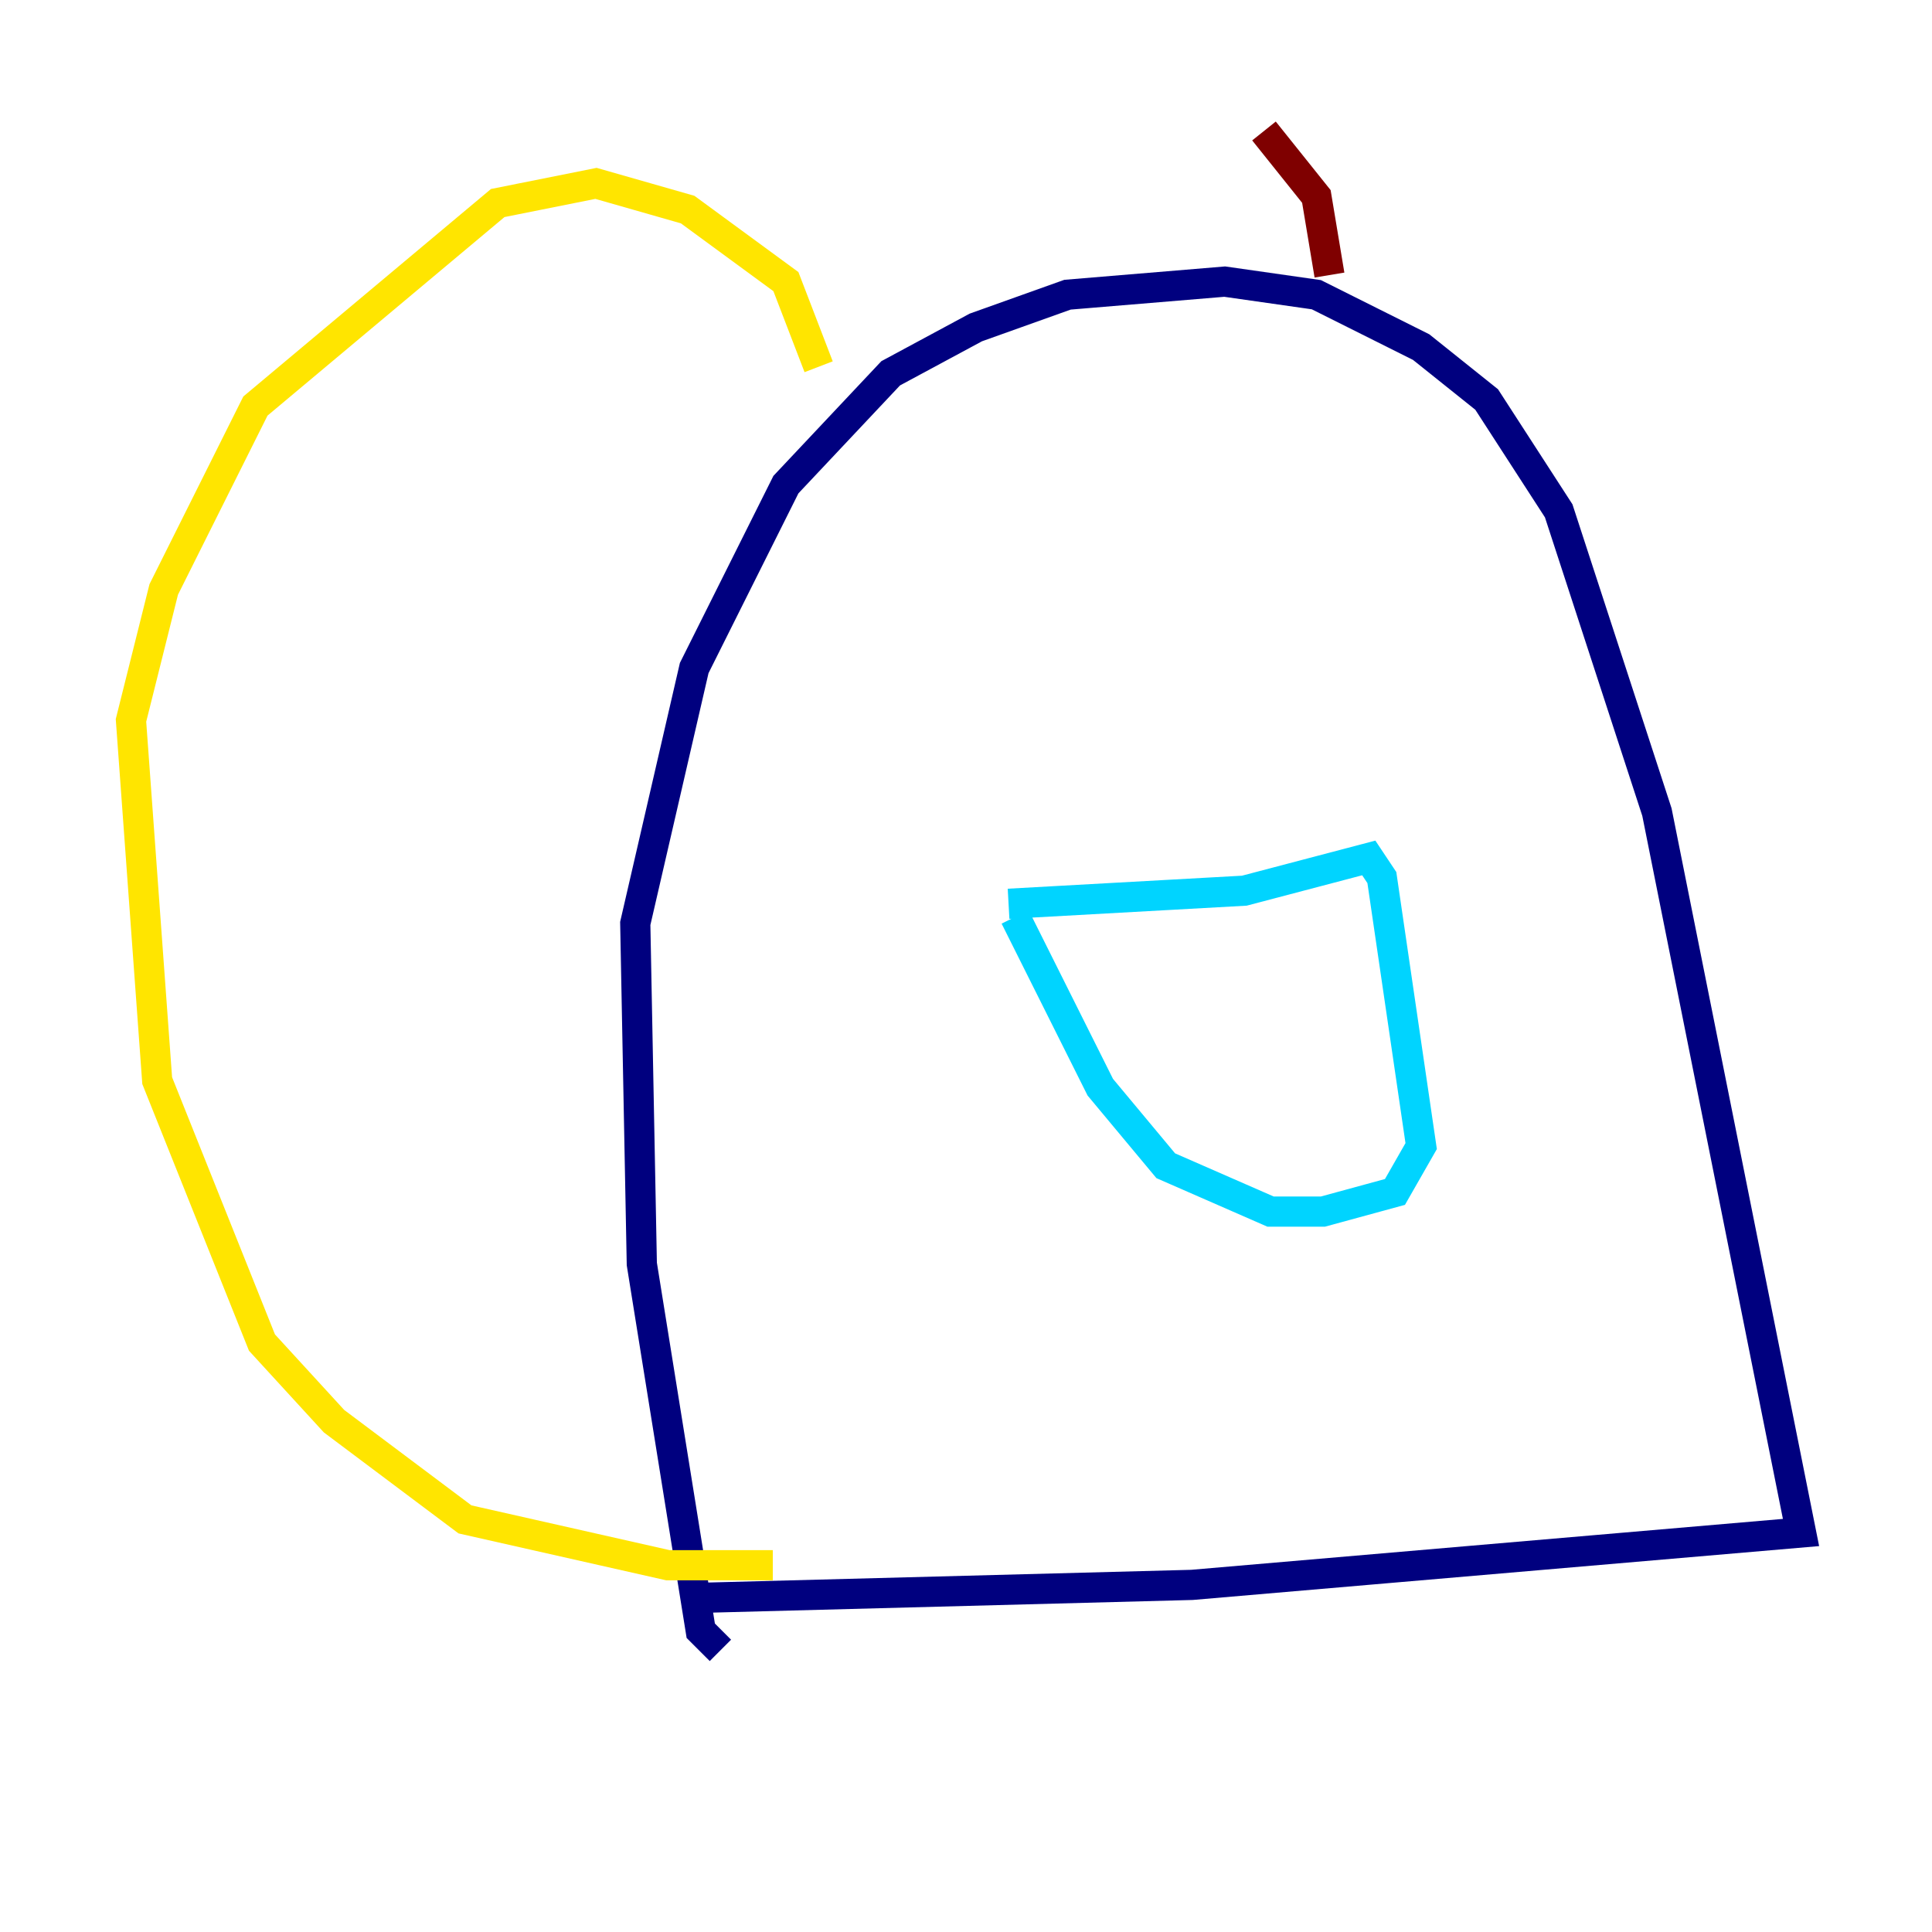 <?xml version="1.0" encoding="utf-8" ?>
<svg baseProfile="tiny" height="128" version="1.2" viewBox="0,0,128,128" width="128" xmlns="http://www.w3.org/2000/svg" xmlns:ev="http://www.w3.org/2001/xml-events" xmlns:xlink="http://www.w3.org/1999/xlink"><defs /><polyline fill="none" points="47.729,109.342 46.427,108.041 42.522,83.742 42.088,61.18 45.993,44.258 52.068,32.108 59.01,24.732 64.651,21.695 70.725,19.525 81.139,18.658 87.214,19.525 94.156,22.997 98.495,26.468 103.268,33.844 109.776,53.803 119.322,101.532 78.969,105.003 45.993,105.871" stroke="#00007f" stroke-width="2" /><polyline fill="none" points="66.82,59.878 82.441,59.01 90.685,56.841 91.552,58.142 94.156,75.932 92.42,78.969 87.647,80.271 84.176,80.271 77.234,77.234 72.895,72.027 67.254,60.746" stroke="#00d4ff" stroke-width="2" /><polyline fill="none" points="54.237,24.298 52.068,18.658 45.559,13.885 39.485,12.149 32.976,13.451 16.922,26.902 10.848,39.051 8.678,47.729 10.414,71.593 17.356,88.949 22.129,94.156 30.807,100.664 44.258,103.702 51.2,103.702" stroke="#ffe500" stroke-width="2" /><polyline fill="none" points="88.081,18.224 87.214,13.017 83.742,8.678" stroke="#7f0000" stroke-width="2" /></svg>